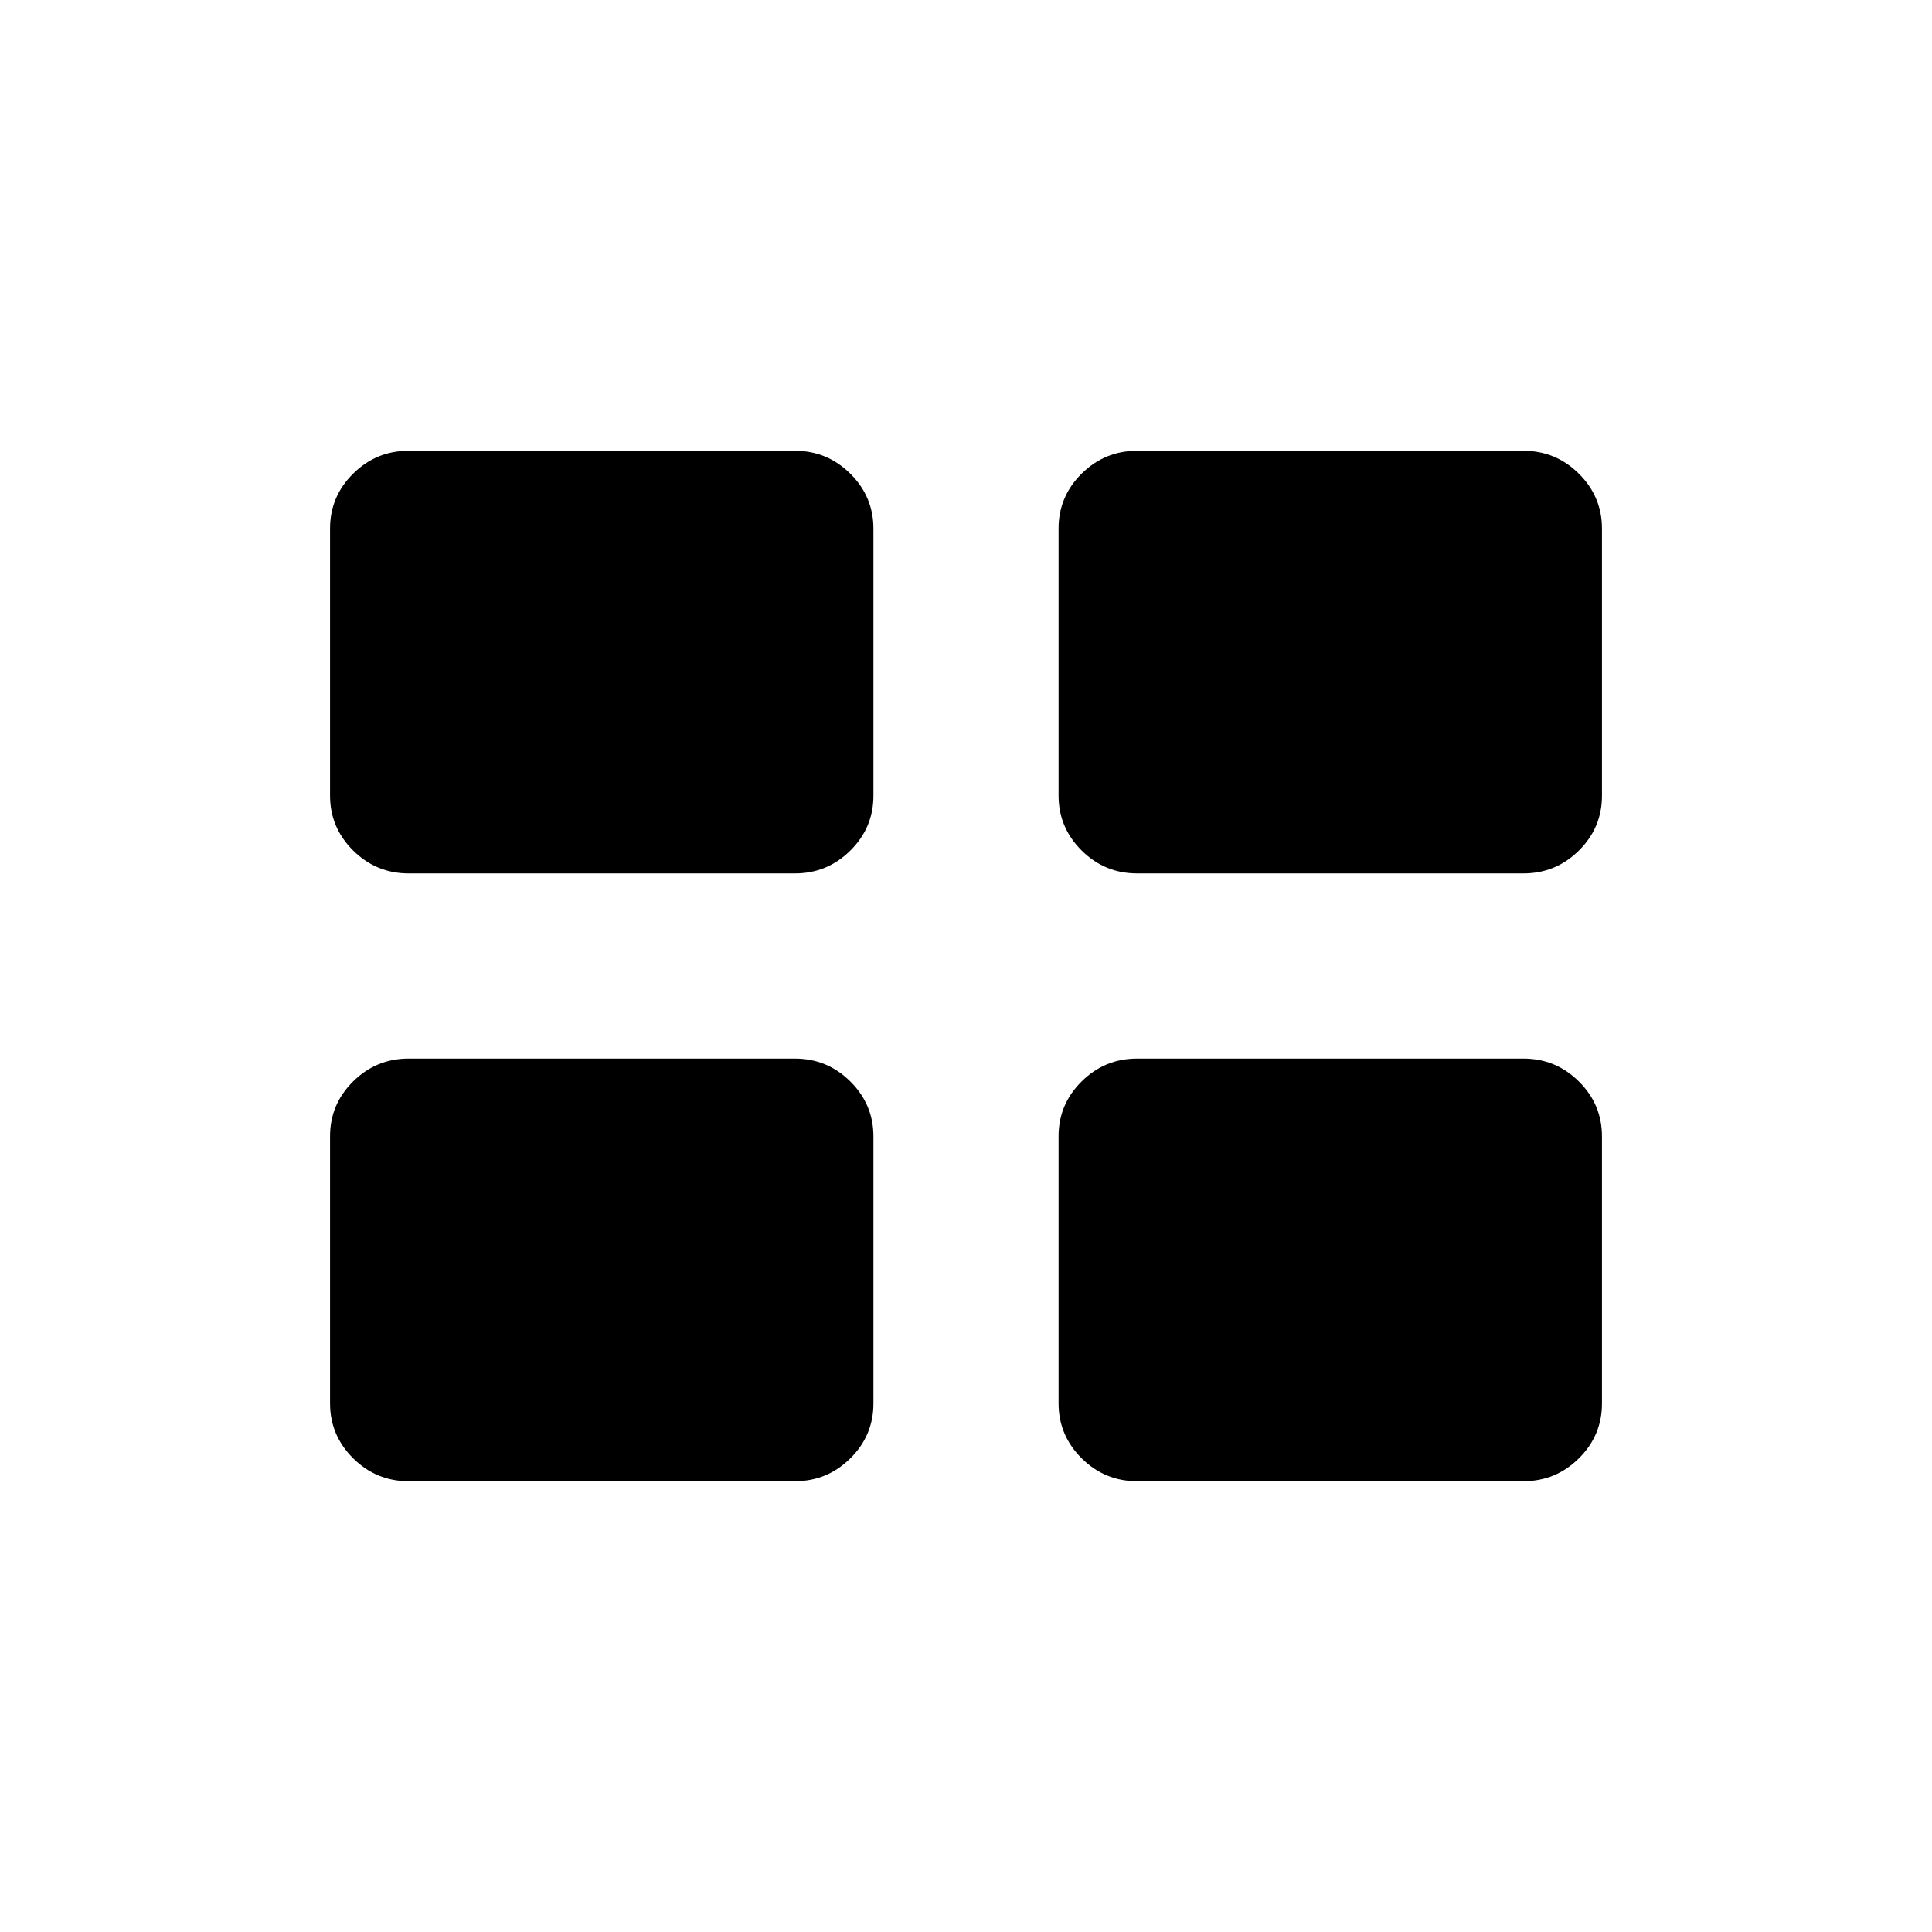 <svg xmlns="http://www.w3.org/2000/svg" height="20" viewBox="0 -960 960 960" width="20"><path d="M164-262.68v-132.71q0-15.91 11.48-27.26Q186.95-434 203-434h192q16.05 0 27.52 11.38Q434-411.24 434-395.32v132.71q0 15.91-11.48 27.26Q411.05-224 395-224H203q-16.05 0-27.52-11.38Q164-246.76 164-262.68Zm362 0v-132.71q0-15.91 11.47-27.26Q548.95-434 565-434h192q16.05 0 27.53 11.38Q796-411.24 796-395.32v132.71q0 15.91-11.47 27.26Q773.05-224 757-224H565q-16.05 0-27.53-11.38Q526-246.76 526-262.68Zm-362-302v-132.71q0-15.91 11.48-27.26Q186.95-736 203-736h192q16.05 0 27.52 11.38Q434-713.24 434-697.32v132.71q0 15.91-11.48 27.26Q411.05-526 395-526H203q-16.05 0-27.52-11.38Q164-548.76 164-564.68Zm362 0v-132.71q0-15.91 11.47-27.26Q548.95-736 565-736h192q16.05 0 27.53 11.38Q796-713.24 796-697.32v132.71q0 15.91-11.47 27.26Q773.05-526 757-526H565q-16.05 0-27.53-11.38Q526-548.76 526-564.68Z"/></svg>